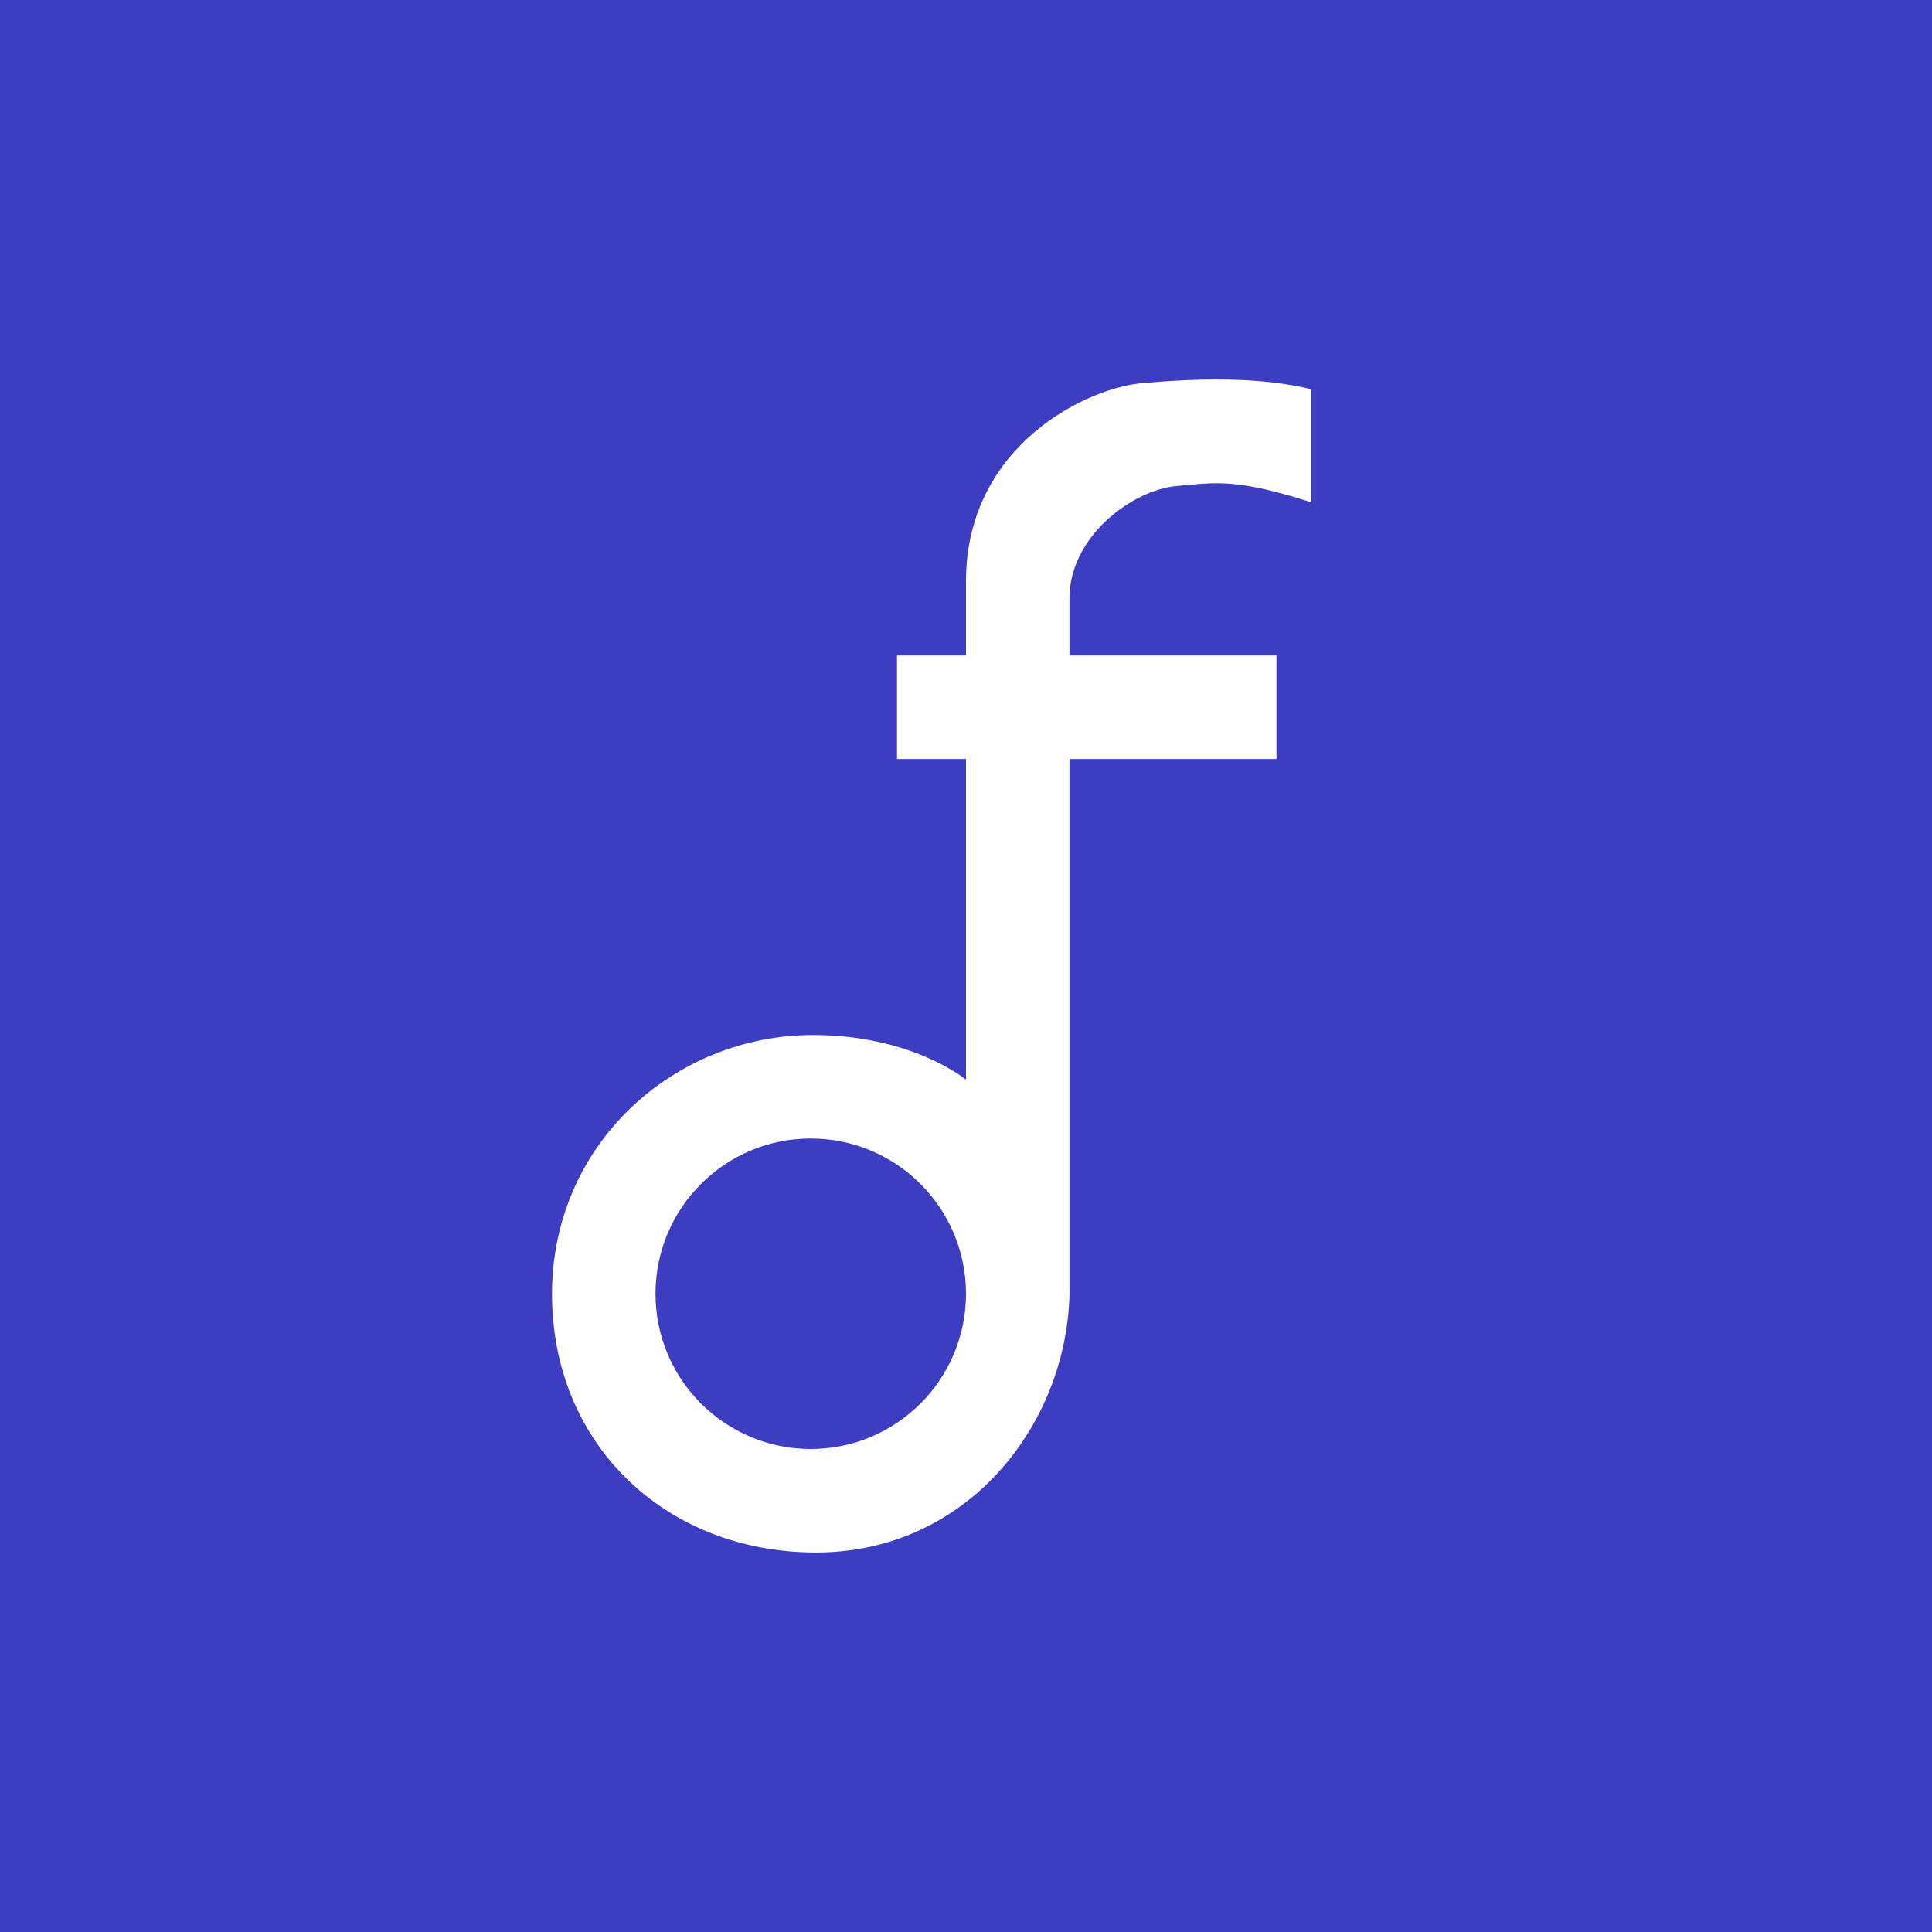 <!-- by TradingView --><svg width="56" height="56" viewBox="0 0 56 56" fill="none" xmlns="http://www.w3.org/2000/svg">
<rect width="56" height="56" fill="#3D3DC1"/>
<path fill-rule="evenodd" clip-rule="evenodd" d="M31 19H37V22H31V29.357V37.51C30.908 41.325 28.015 45 23.656 45C19.298 45 16 41.87 16 37.51C16 33.15 19.551 30 23.564 30C26.447 30 28 31.295 28 31.295V22H26V19H28V16.844C28 12.893 31.566 11.189 33.203 11.098C34.702 10.967 36.501 10.916 38 11.28V14.557C35.984 13.909 35.316 13.973 34.359 14.064C34.276 14.072 34.191 14.08 34.103 14.088C32.834 14.2 31 15.541 31 17.335V19ZM28 37.5C28 39.985 25.985 42 23.5 42C21.015 42 19 39.985 19 37.5C19 35.015 21.015 33 23.5 33C25.985 33 28 35.015 28 37.5Z" fill="white"/>
</svg>
